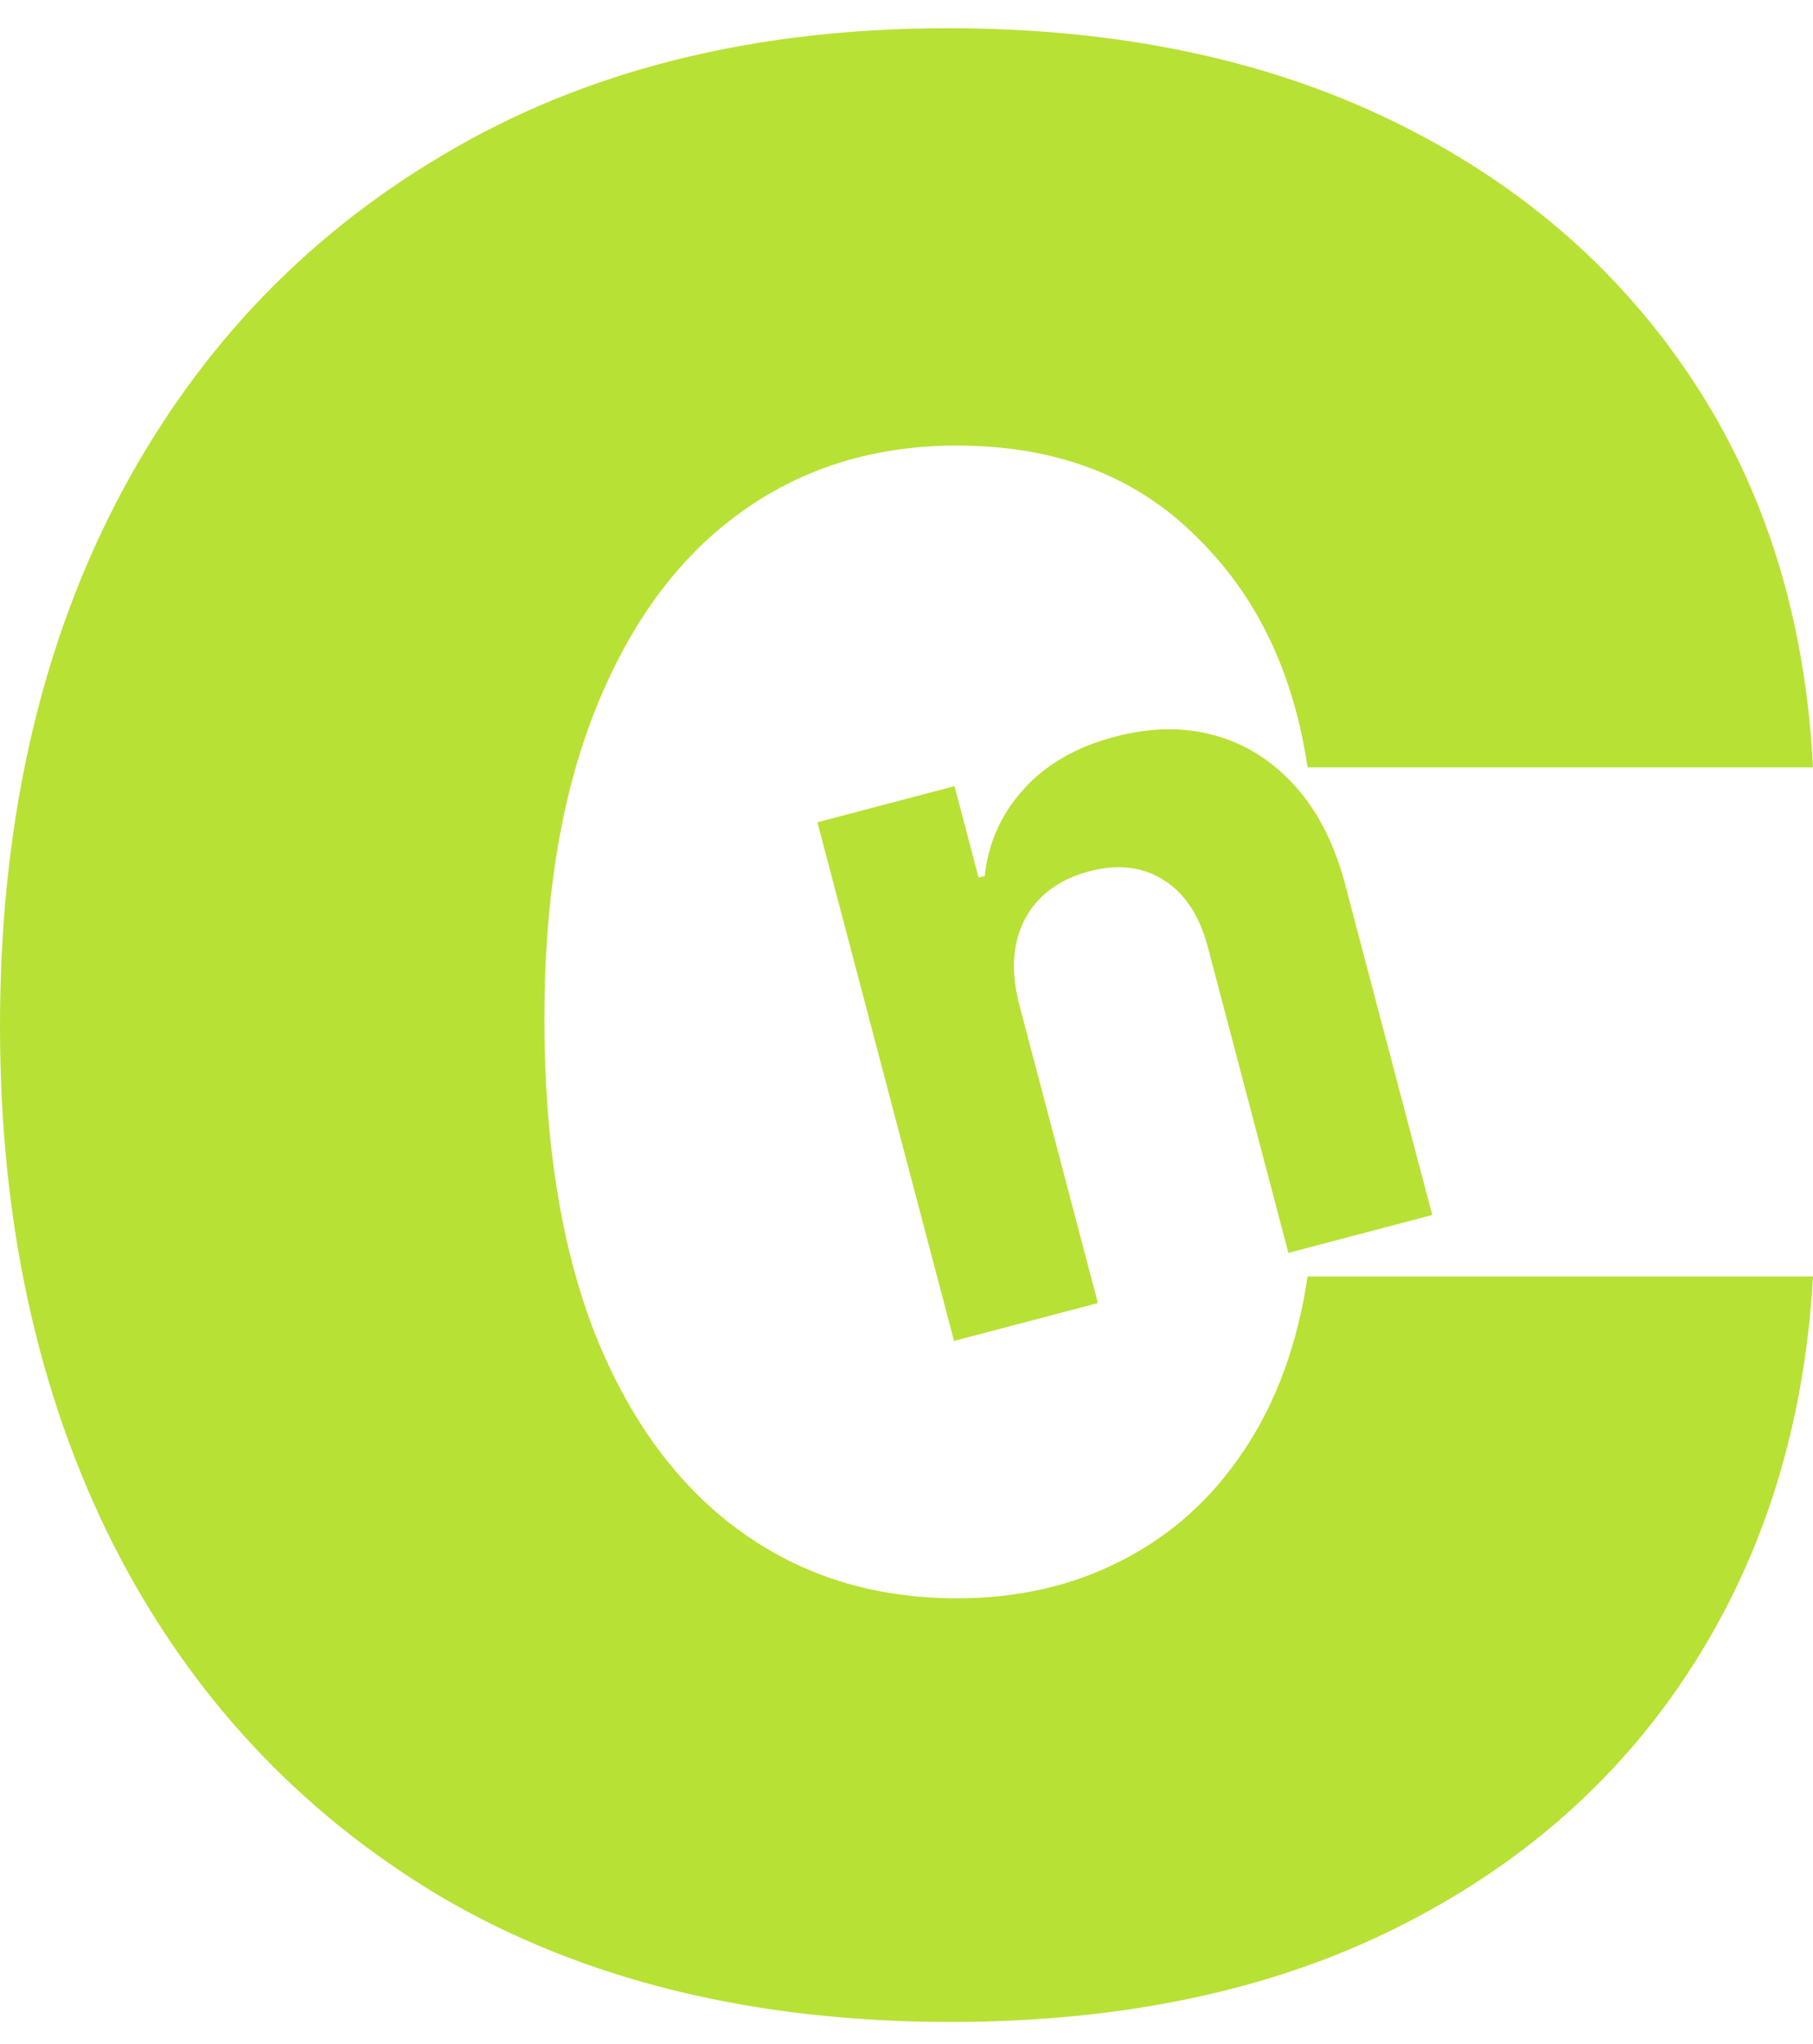 <svg width="47" height="53" viewBox="0 0 47 53" fill="none" xmlns="http://www.w3.org/2000/svg">
<path fill-rule="evenodd" clip-rule="evenodd" d="M11.408 49.166C15.102 51.339 19.513 52.425 24.641 52.425C29.095 52.425 32.952 51.61 36.212 49.98C39.471 48.351 42.024 46.091 43.871 43.201C45.74 40.289 46.783 36.921 47 33.097H33.897C33.637 34.857 33.083 36.367 32.235 37.628C31.409 38.866 30.356 39.811 29.073 40.463C27.813 41.115 26.39 41.441 24.804 41.441C22.653 41.441 20.773 40.854 19.165 39.681C17.557 38.508 16.308 36.802 15.417 34.564C14.548 32.326 14.113 29.61 14.113 26.415C14.113 23.265 14.559 20.581 15.449 18.365C16.34 16.148 17.579 14.464 19.165 13.313C20.773 12.139 22.653 11.553 24.804 11.553C27.346 11.553 29.399 12.324 30.964 13.867C32.55 15.388 33.528 17.398 33.897 19.897H47C46.804 16.029 45.751 12.661 43.838 9.793C41.926 6.924 39.33 4.697 36.049 3.111C32.767 1.525 28.943 0.732 24.576 0.732C19.513 0.732 15.145 1.829 11.473 4.024C7.801 6.196 4.965 9.228 2.966 13.117C0.989 16.985 4.57764e-05 21.483 4.57764e-05 26.611C4.57764e-05 31.674 0.978 36.15 2.933 40.039C4.911 43.929 7.736 46.971 11.408 49.166ZM28.462 33.786L26.414 26.011C26.268 25.432 26.246 24.91 26.348 24.446C26.455 23.975 26.67 23.581 26.992 23.265C27.321 22.948 27.736 22.723 28.238 22.591C28.985 22.394 29.633 22.473 30.182 22.828C30.73 23.177 31.109 23.763 31.32 24.588L33.4 32.485L37.13 31.503L34.874 22.94C34.599 21.895 34.17 21.047 33.586 20.396C33.001 19.738 32.307 19.297 31.505 19.071C30.703 18.846 29.835 18.856 28.901 19.102C27.903 19.365 27.114 19.819 26.536 20.465C25.955 21.104 25.619 21.854 25.527 22.715L25.37 22.756L24.745 20.384L21.19 21.32L24.732 34.768L28.462 33.786Z" fill="#B8E135"/>
</svg>
